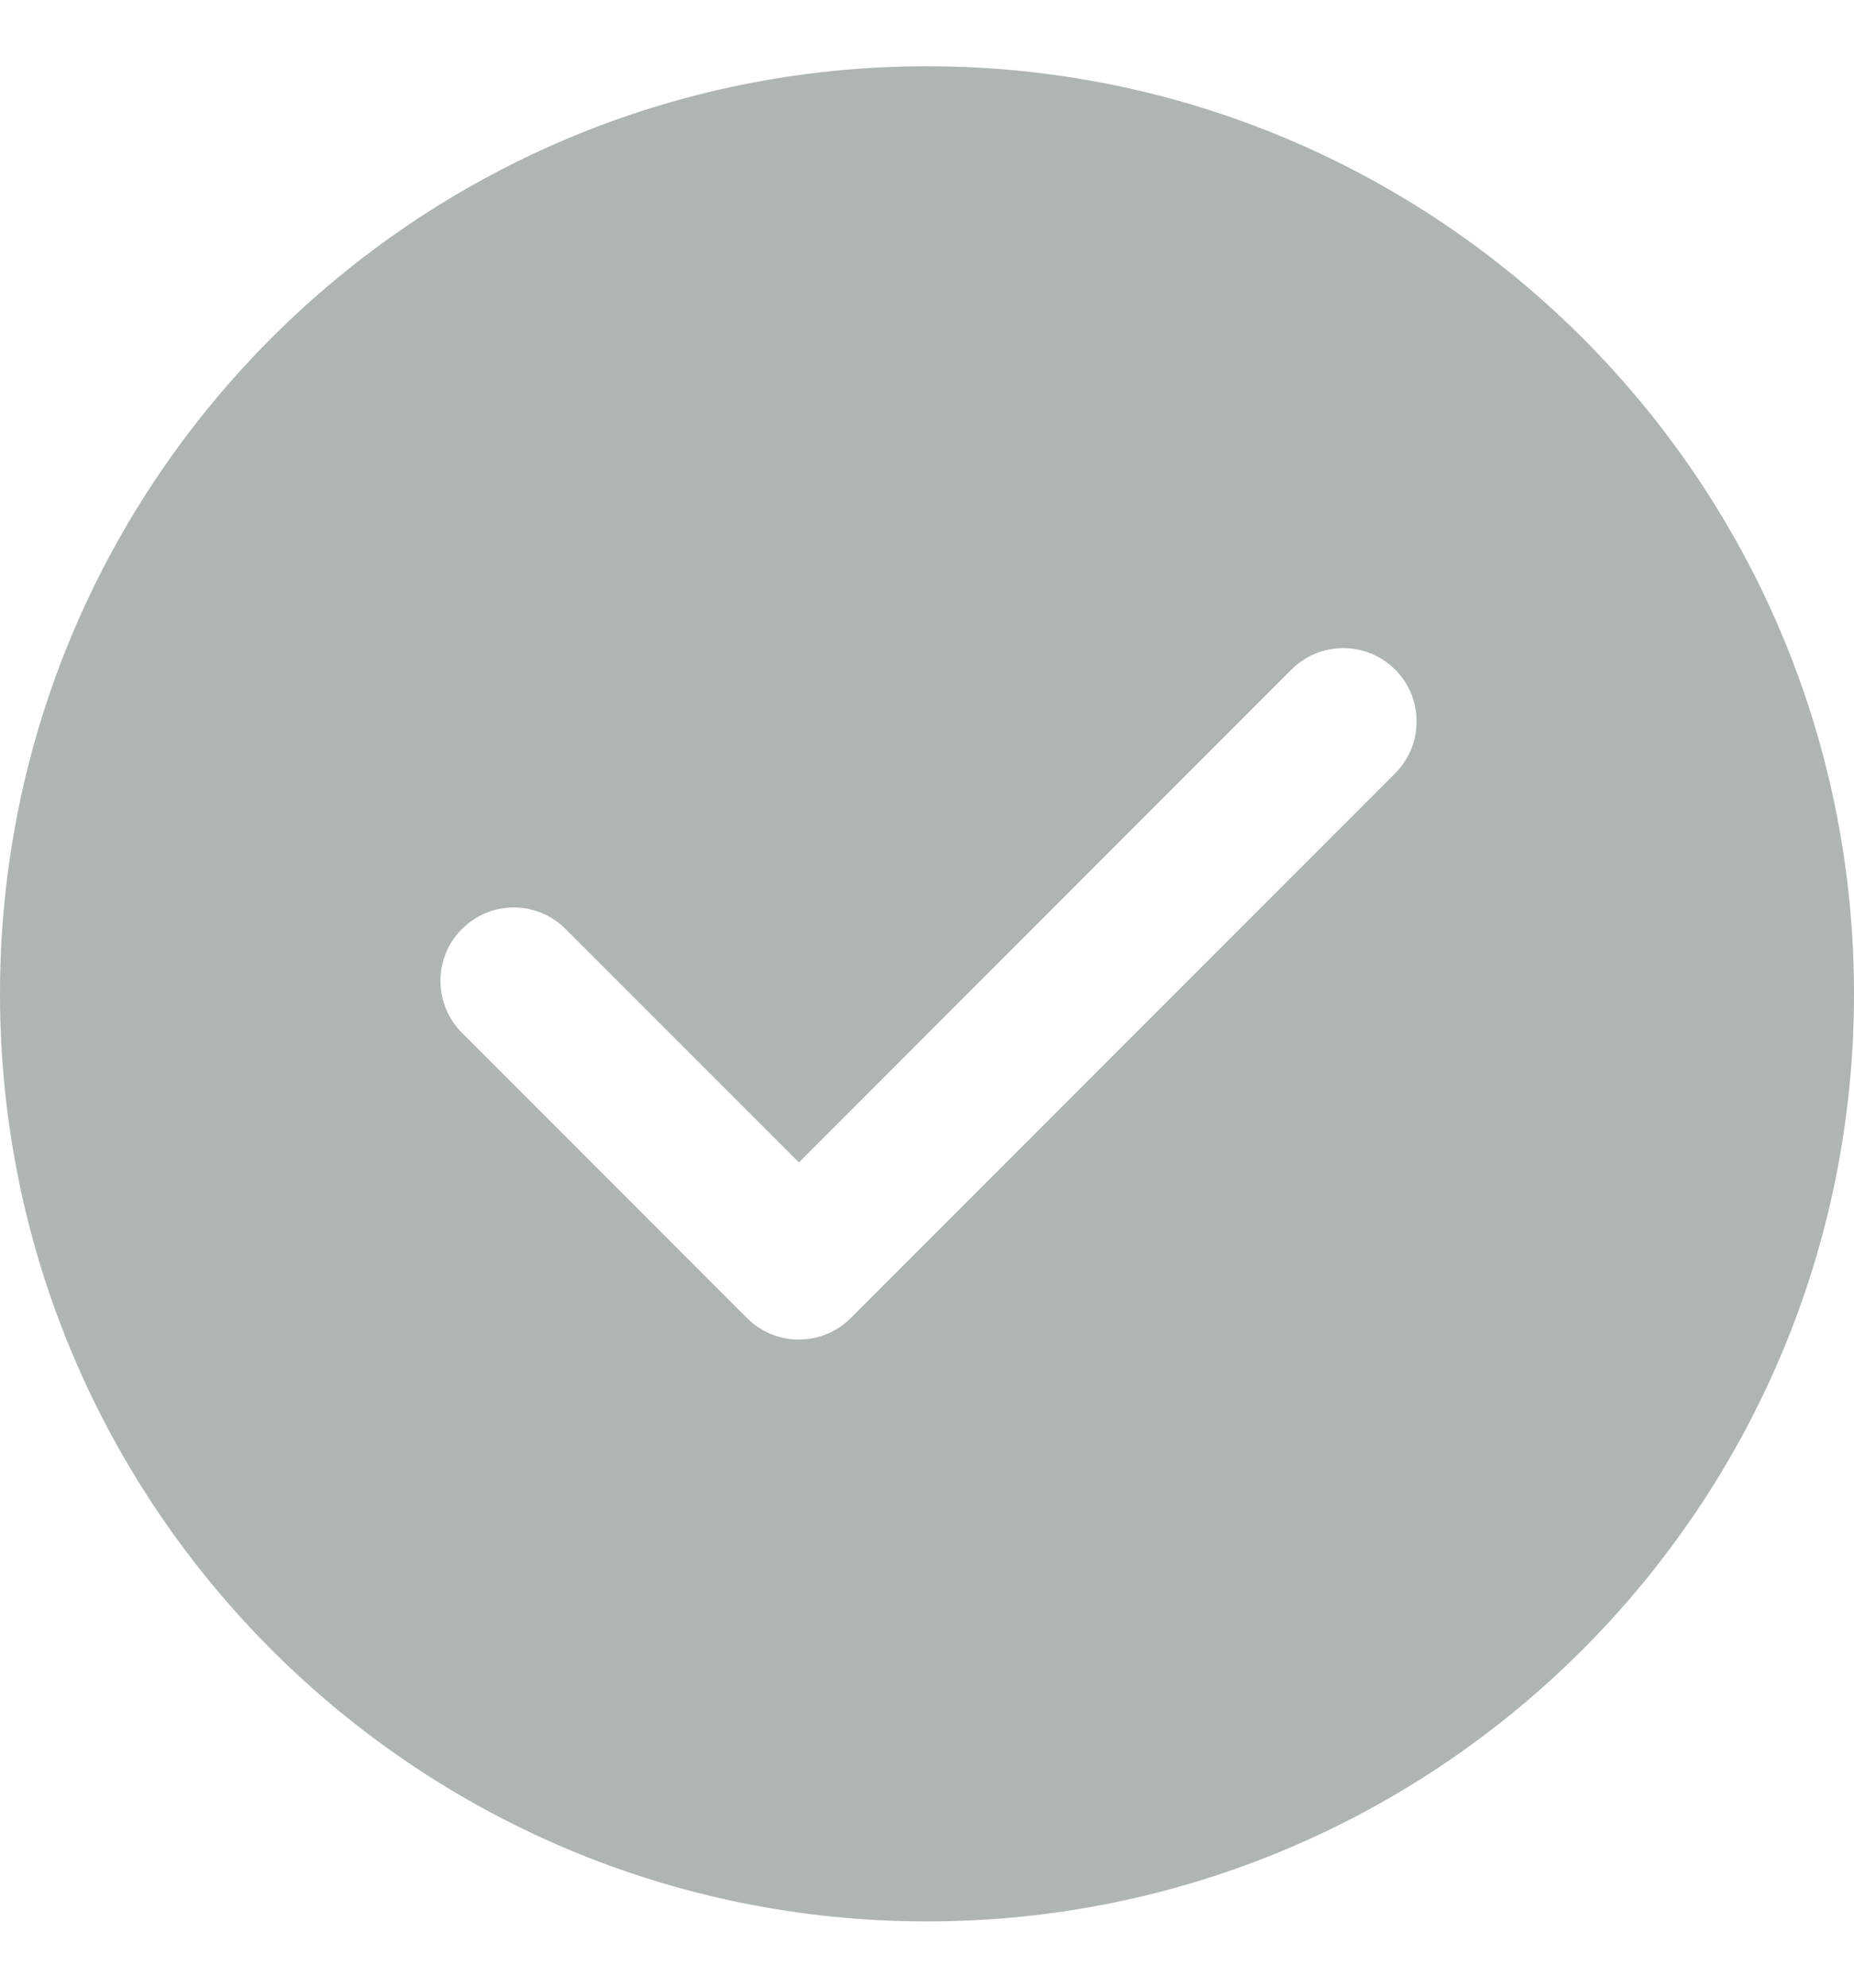 <svg width="14" height="15" viewBox="0 0 14 15" fill="none" xmlns="http://www.w3.org/2000/svg">
    <path id="Vector"
          d="M7 0.5C3.134 0.5 0 3.634 0 7.5C0 11.366 3.134 14.5 7 14.5C10.866 14.5 14 11.366 14 7.5C14 3.634 10.866 0.5 7 0.5ZM10.535 5.836L6.424 9.947C6.208 10.163 5.857 10.163 5.641 9.947L3.488 7.794C3.272 7.577 3.272 7.227 3.488 7.011C3.704 6.794 4.055 6.794 4.271 7.011L6.033 8.772L9.752 5.053C9.968 4.837 10.319 4.837 10.535 5.053C10.751 5.269 10.751 5.62 10.535 5.836Z"
          fill="#AFB5B1"/>
</svg>
